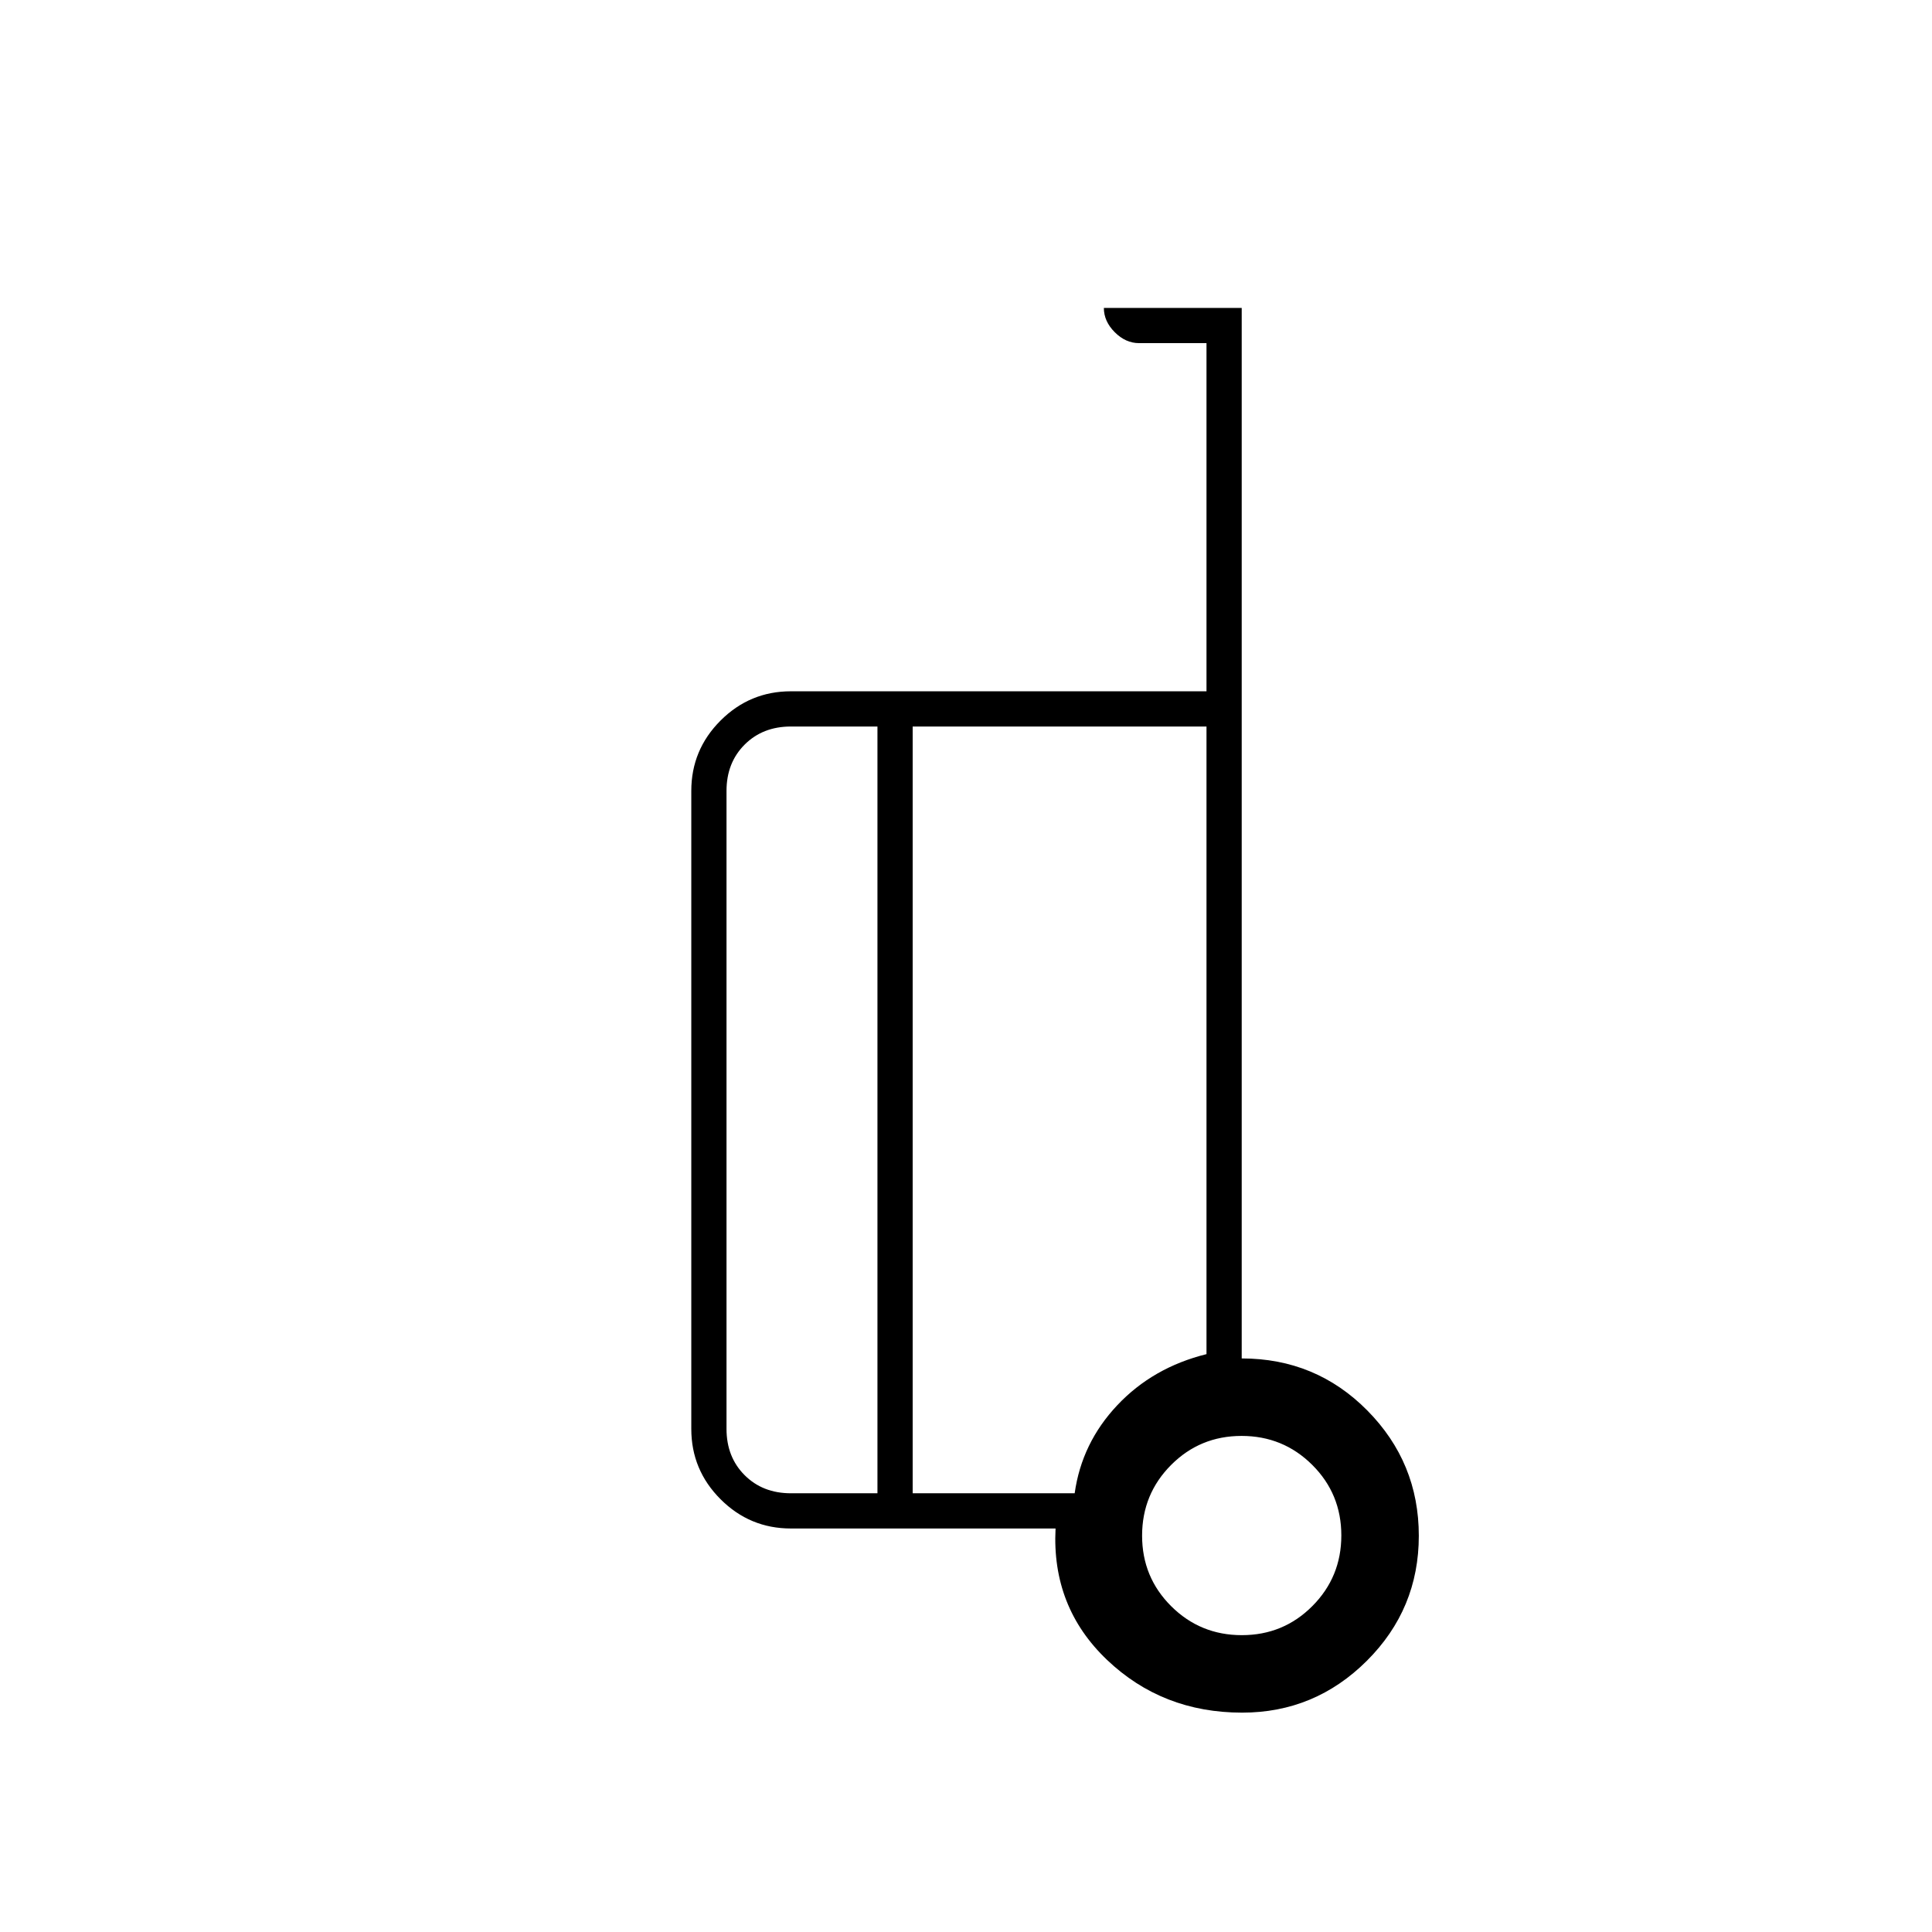 <svg xmlns="http://www.w3.org/2000/svg" height="20" viewBox="0 -960 960 960" width="20"><path d="M617-285q36.83 0 62.42 25.87Q705-233.26 705-196.88q0 36.38-25.83 62.13Q653.33-109 617.22-109q-39.64 0-67.18-26.25-27.54-26.25-25.54-65.25H393q-20.42 0-34.96-14.54T343.5-250v-317q0-20.42 14.54-34.96T393-616.5h206.5v-173H566q-6.67 0-12.08-5.42-5.42-5.41-5.42-12.08H617v522Zm-181 67v-381h-43q-14 0-23 9t-9 23v317q0 14 9 23t23 9h43Zm17.5-381v381H534q3.5-25 21.18-43.76 17.68-18.77 44.32-25.38V-599h-146Zm163.56 451.5q20.65 0 35.04-14.45 14.4-14.46 14.4-35.11t-14.45-35.04q-14.46-14.4-35.11-14.4t-35.04 14.45q-14.4 14.46-14.4 35.11t14.45 35.04q14.46 14.4 35.11 14.4ZM621-195ZM453.5-401.5ZM436-218v-381 381Zm17.5-381V-218v-381Z"/></svg>